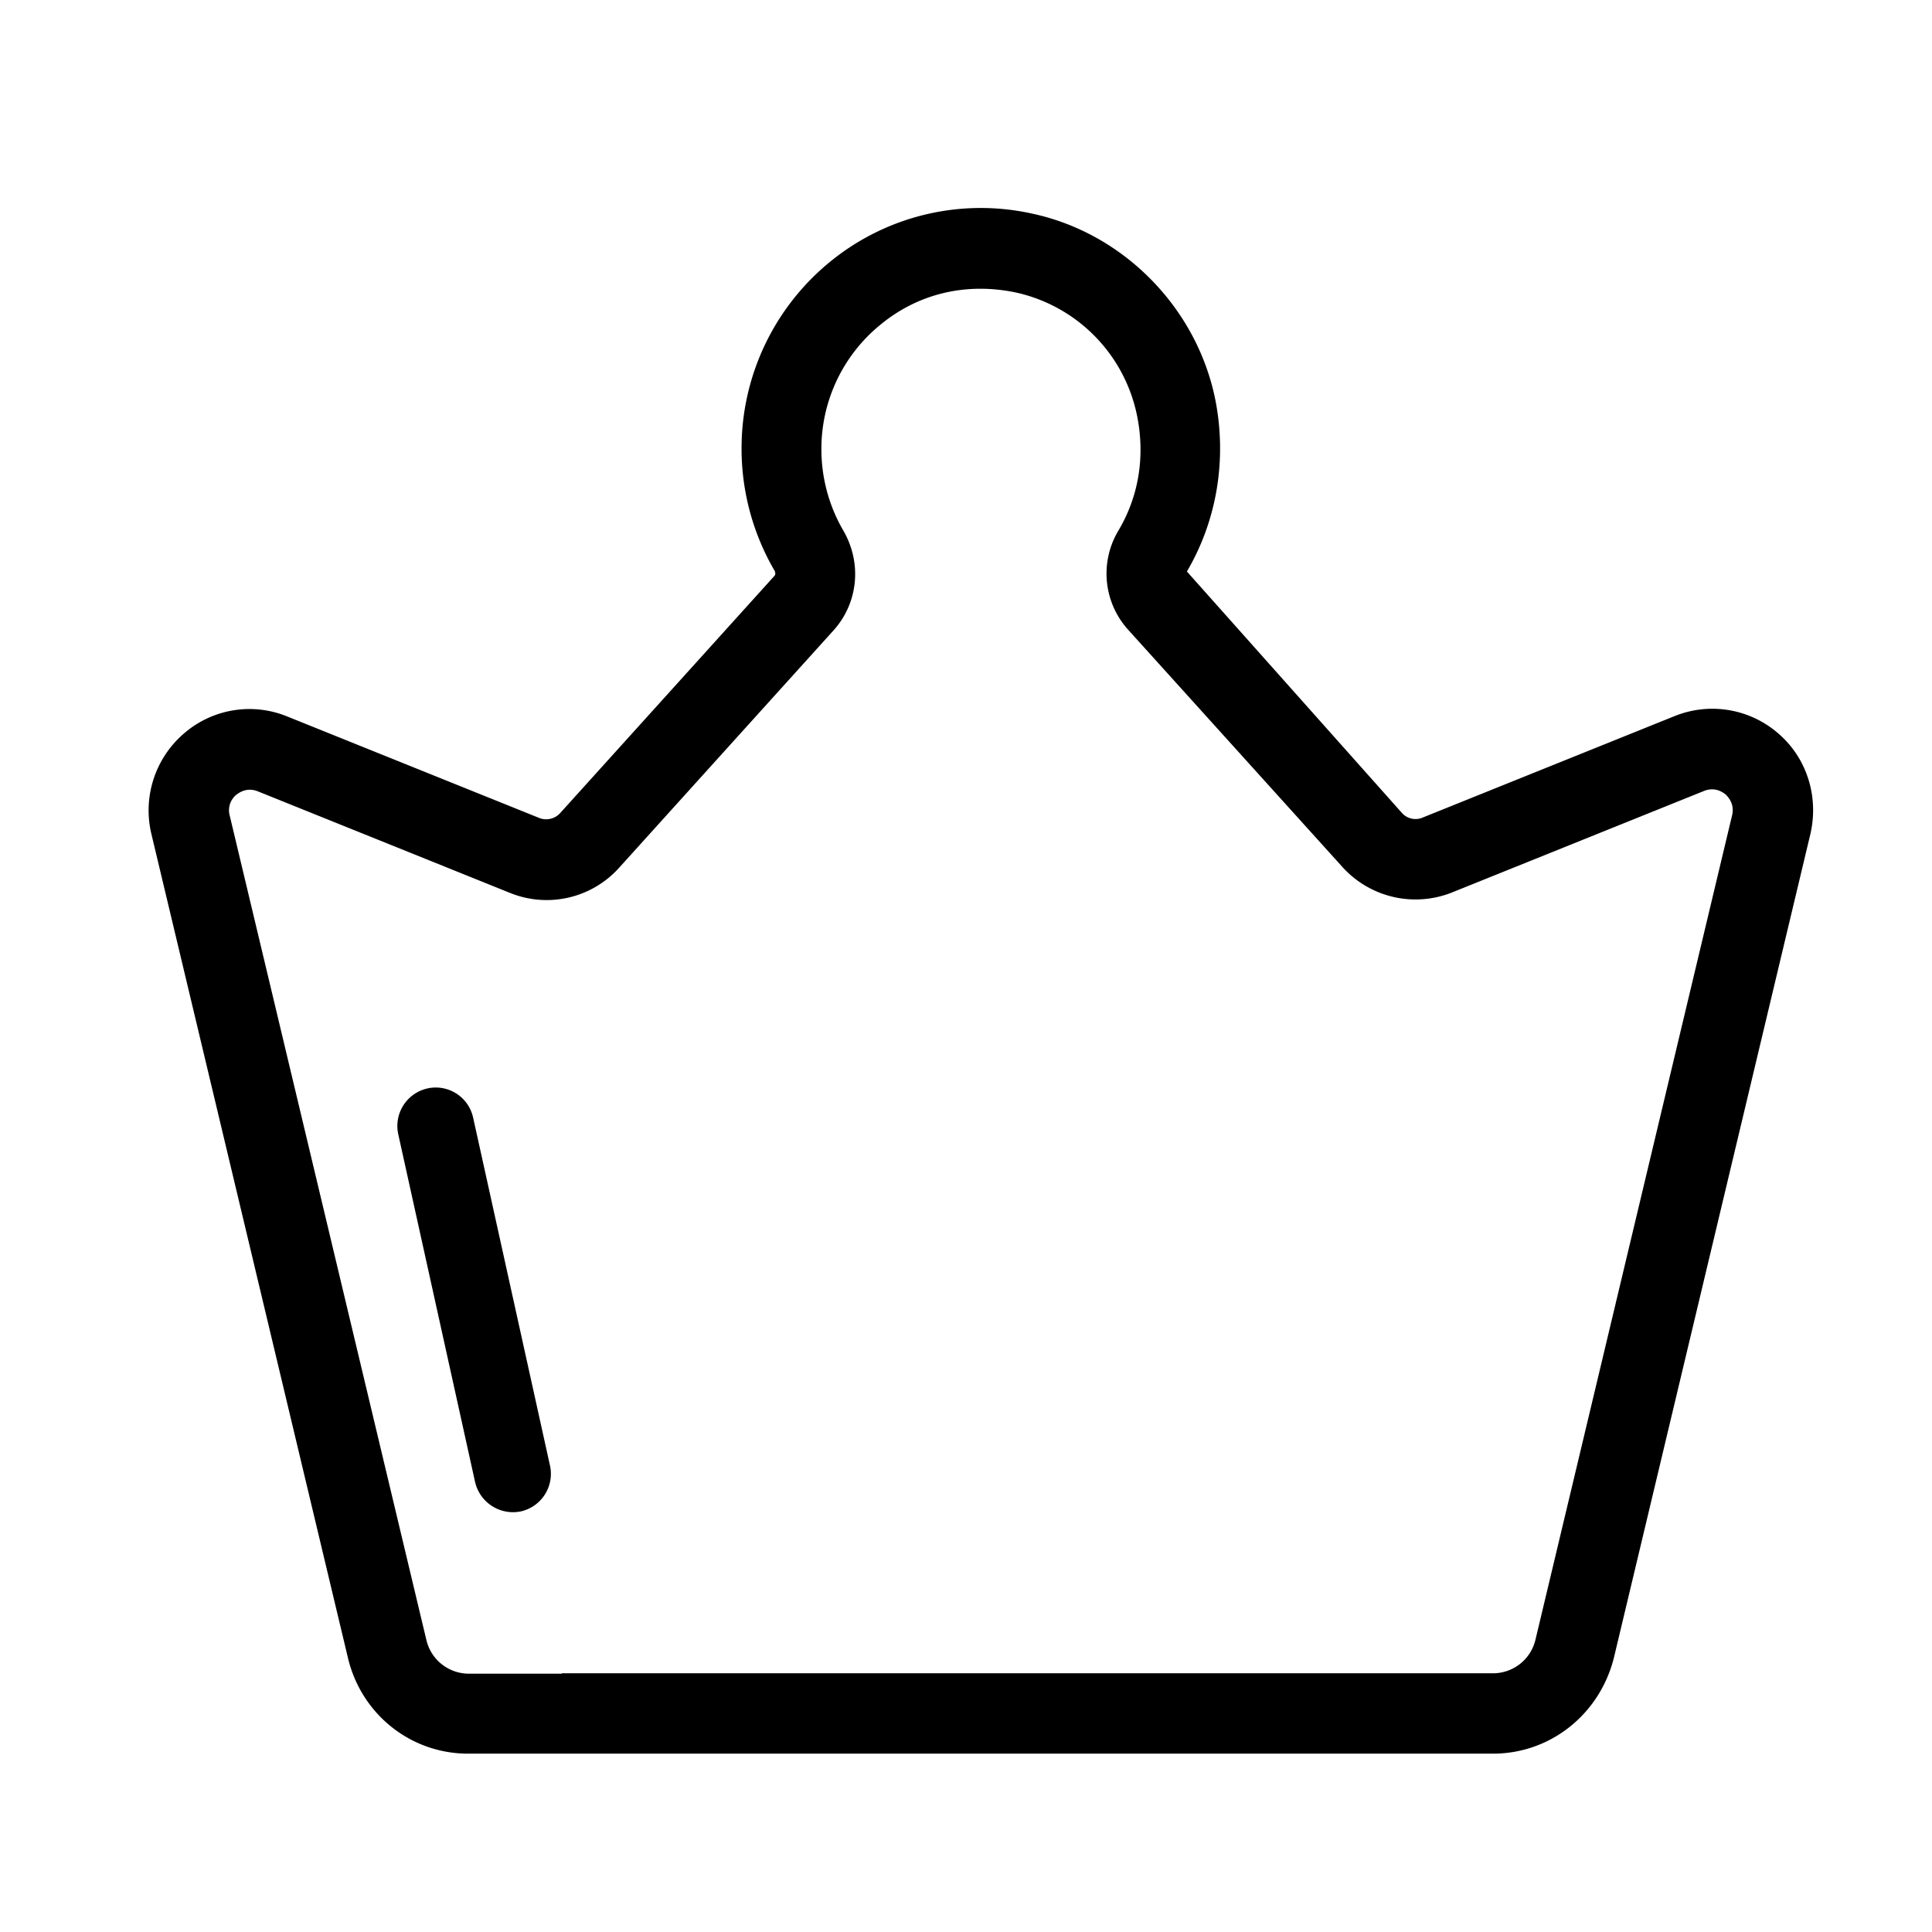 <?xml version="1.0" standalone="no"?><!DOCTYPE svg PUBLIC "-//W3C//DTD SVG 1.1//EN" "http://www.w3.org/Graphics/SVG/1.1/DTD/svg11.dtd"><svg t="1597306159800" class="icon" viewBox="0 0 1024 1024" version="1.1" xmlns="http://www.w3.org/2000/svg" p-id="12832" xmlns:xlink="http://www.w3.org/1999/xlink" width="200" height="200"><defs><style type="text/css"></style></defs><path d="M547.289 113.27c48.632 10.461 87.702 50.586 97.075 99.722 5.892 31.35 0.394 63.283-15.281 89.907l113.963 127.968a9.61 9.61 0 0 0 10.996 2.458l133.703-53.847a53.28 53.28 0 0 1 54.729 9.216c15.281 13.107 21.583 33.571 17.093 53.248l-104.18 436.76C847.856 908.587 821.799 929.477 791.268 929.477H248.155c-30.515 0-56.556-20.89-63.693-50.57L80.266 442.132a53.721 53.721 0 0 1 17.093-53.248 52.917 52.917 0 0 1 54.729-9.2l133.703 53.847a10.019 10.019 0 0 0 10.996-2.458l113.743-125.92c0.63-0.819 0.41-1.843 0-2.678a128.362 128.362 0 0 1-17.487-64.496 127.543 127.543 0 0 1 46.994-99.296A126.11 126.11 0 0 1 547.289 113.27z m-80.581 58.778a84.787 84.787 0 0 0-31.35 66.135c0 15.155 4.08 30.106 11.611 43.008 9.972 17.203 7.924 38.282-5.088 52.823l-113.759 125.936a51.625 51.625 0 0 1-57.801 13.312l-133.687-53.847c-5.703-2.253-9.767 0.599-11.406 1.827a10.697 10.697 0 0 0-3.466 11.059l104.196 436.775c2.442 10.65 11.815 18.007 22.591 18.007h49.247v-0.205h493.489c10.776 0 20.149-7.357 22.591-18.007l104.18-436.775c1.418-5.939-2.032-9.61-3.466-11.059-1.623-1.229-5.687-4.096-11.39-1.827l-133.687 53.847a52.224 52.224 0 0 1-57.801-13.312l-113.743-125.936a44.379 44.379 0 0 1-5.293-52.413c10.776-18.022 14.241-38.912 10.161-60.195a83.968 83.968 0 0 0-64.307-66.15c-26.246-5.514-51.673 0.41-71.838 17.014zM250.785 592.439l40.708 184.288a20.401 20.401 0 0 1-15.47 24.355 20.638 20.638 0 0 1-24.214-15.565L211.102 601.261a20.401 20.401 0 0 1 15.47-24.371 20.275 20.275 0 0 1 24.214 15.565z" p-id="12833"></path></svg>
